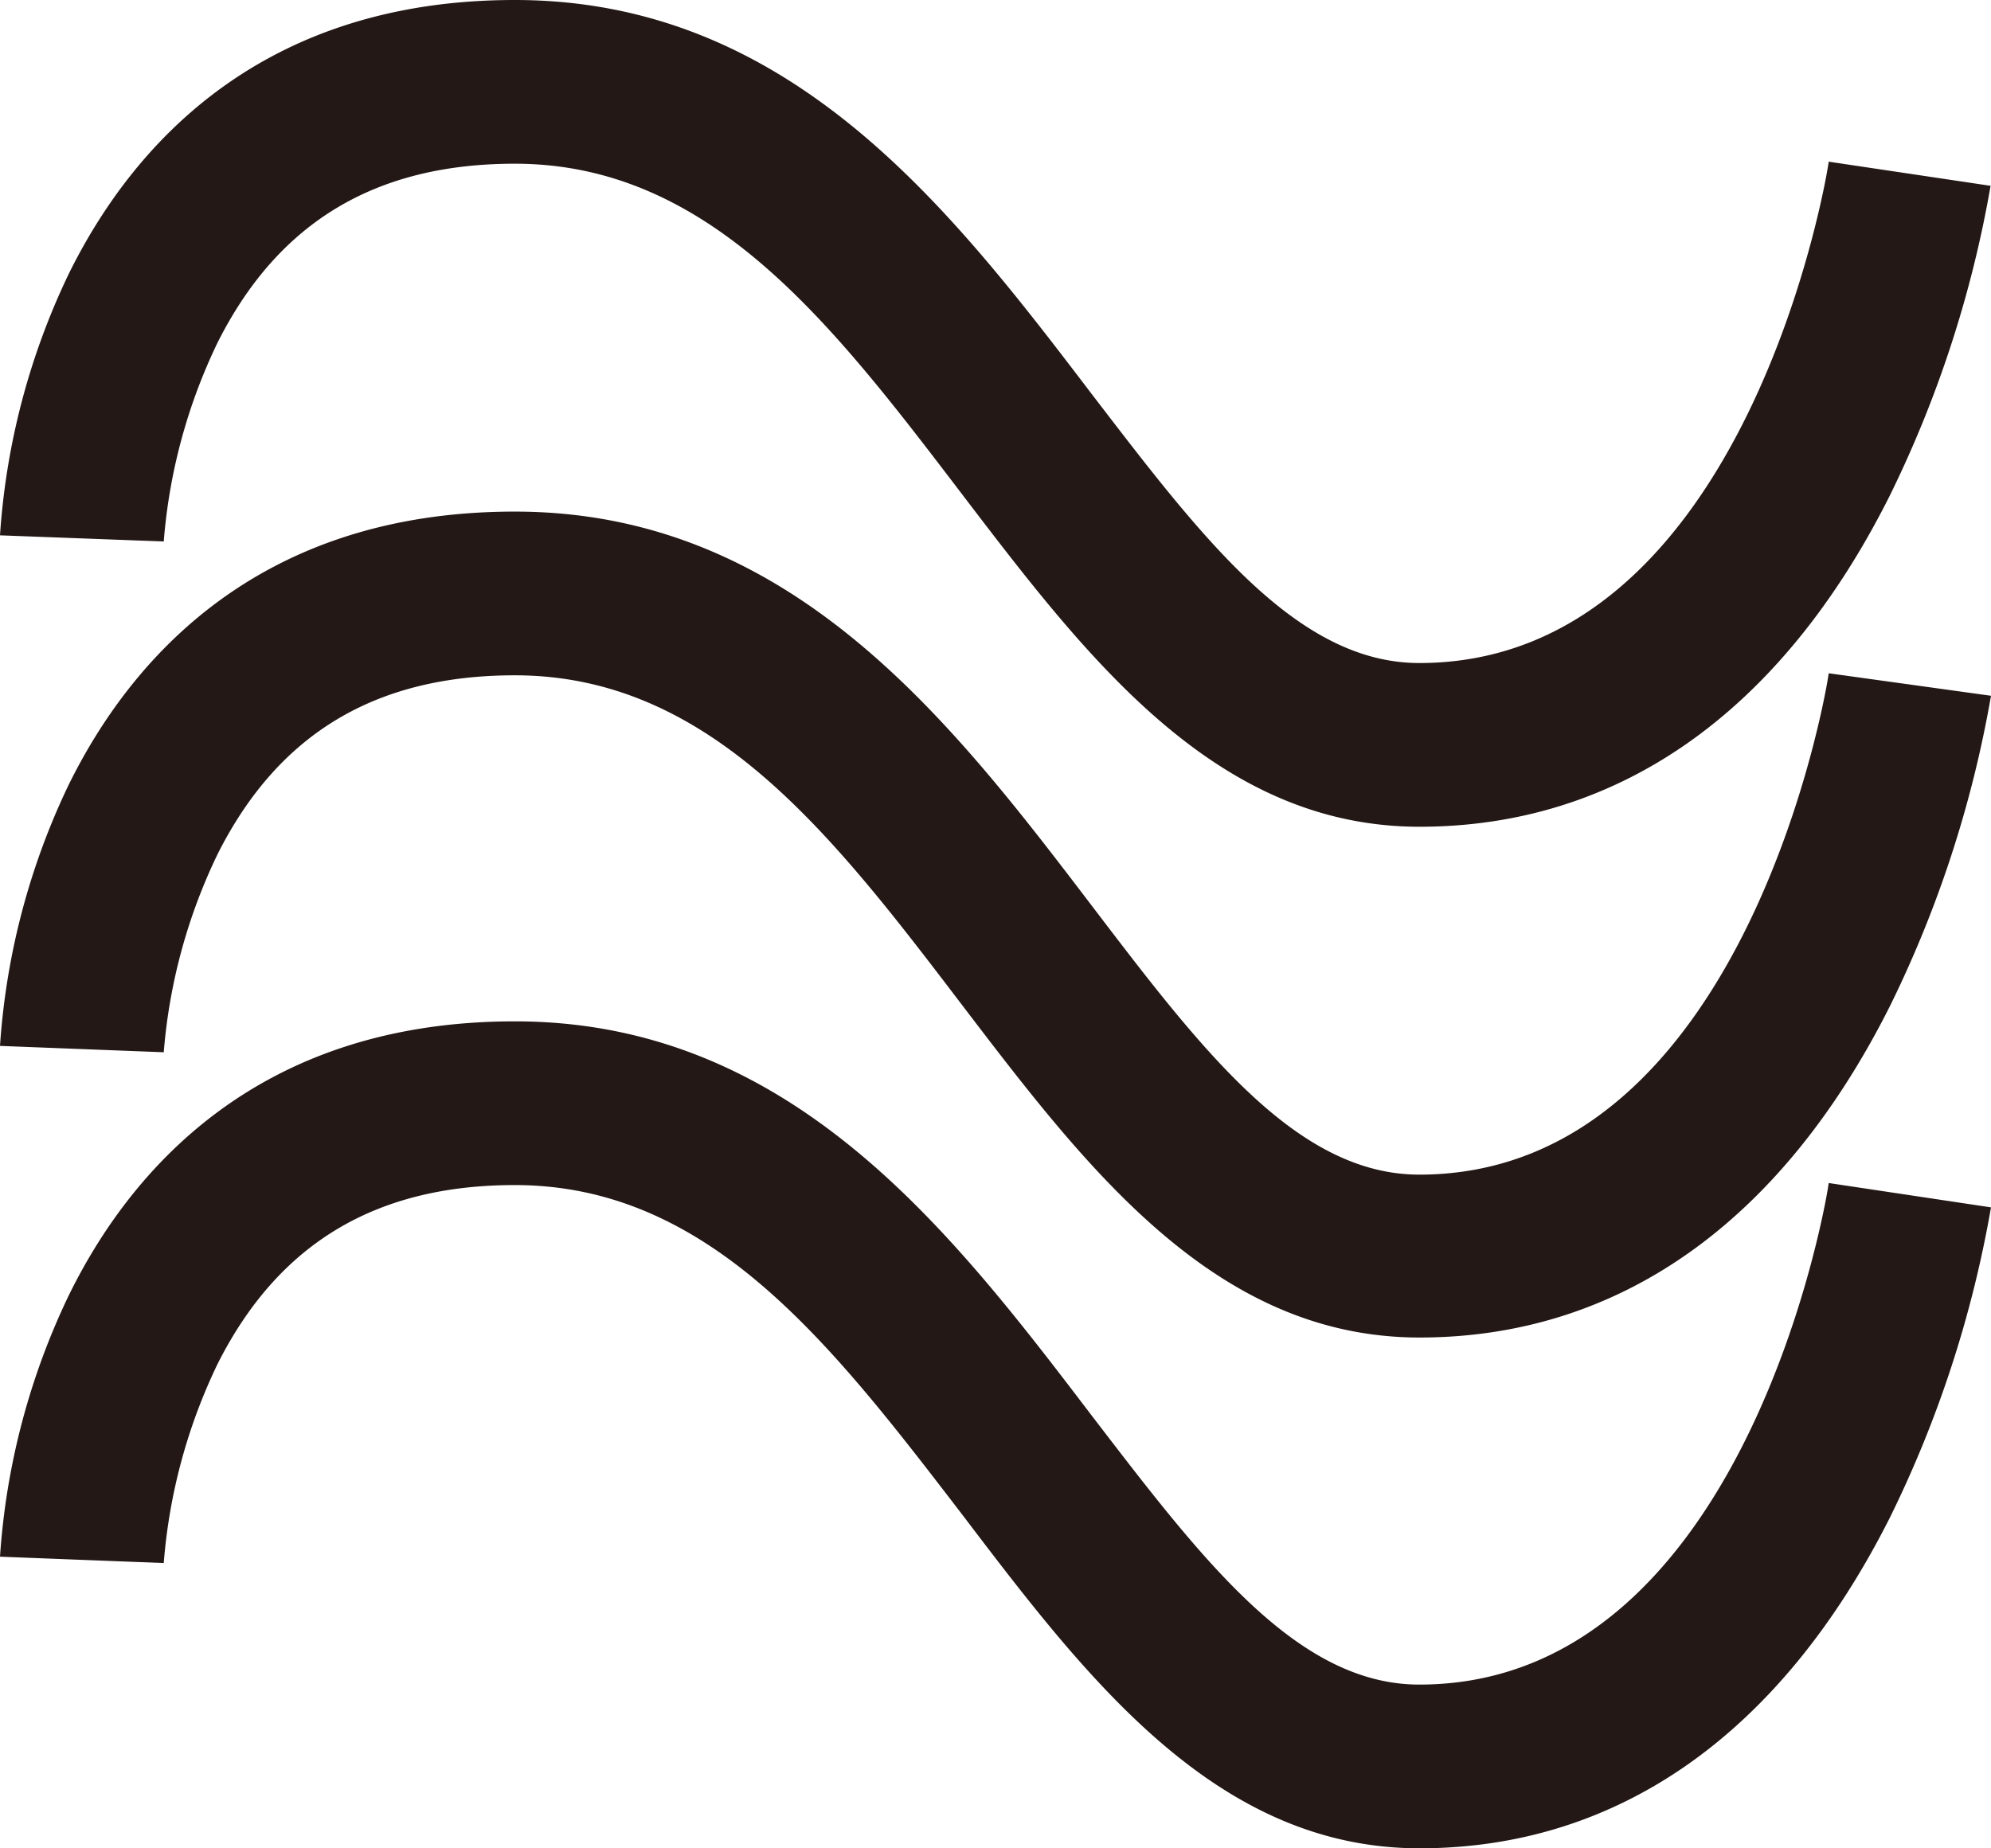 <svg xmlns="http://www.w3.org/2000/svg" viewBox="0 0 97.27 90.32">
    <defs>
        <style>.cls-1{fill:#231815;}</style>
    </defs>
    <g id="레이어_2" data-name="레이어 2">
        <g id="레이어_1-2" data-name="레이어 1">
            <path class="cls-1" d="M69.35,40.4c-10,0-16.27-8.28-22.38-16.29C40.66,15.83,34.7,8,25.15,8c-6.8,0-11.55,2.85-14.51,8.72A27.28,27.28,0,0,0,8,26.46l-8-.3A34.82,34.82,0,0,1,3.36,13.38C6.37,7.28,12.59,0,25.15,0,38.66,0,46.46,10.23,53.34,19.26c5.37,7,10,13.14,16,13.14,16.09,0,20-24.26,20-24.5l7.91,1.18a56,56,0,0,1-4.94,15.17C87,34.82,79.06,40.4,69.35,40.4Z" />
            <path class="cls-1" d="M69.35,65.36c-10,0-16.27-8.28-22.38-16.29C40.66,40.78,34.7,33,25.15,33c-6.8,0-11.55,2.85-14.51,8.72A27.24,27.24,0,0,0,8,51.42l-8-.31A34.83,34.83,0,0,1,3.36,38.34C6.37,32.24,12.59,25,25.15,25c13.51,0,21.31,10.23,28.19,19.26,5.37,7.05,10,13.14,16,13.14,16.09,0,20-24.26,20-24.5L97.27,34a56,56,0,0,1-4.94,15.17C87,59.77,79.06,65.36,69.35,65.36Z" />
            <path class="cls-1" d="M69.35,90.32C59.39,90.32,53.08,82,47,74,40.66,65.74,34.7,57.91,25.15,57.91c-6.8,0-11.55,2.86-14.51,8.72A27.31,27.31,0,0,0,8,76.38l-8-.31A34.83,34.83,0,0,1,3.36,63.3c3-6.11,9.23-13.39,21.79-13.39,13.51,0,21.31,10.24,28.19,19.27,5.37,7,10,13.14,16,13.14,16.09,0,20-24.26,20-24.51L97.27,59a55.88,55.88,0,0,1-4.94,15.16C87,84.73,79.06,90.32,69.35,90.32Z" />
        </g>
    </g>
</svg>